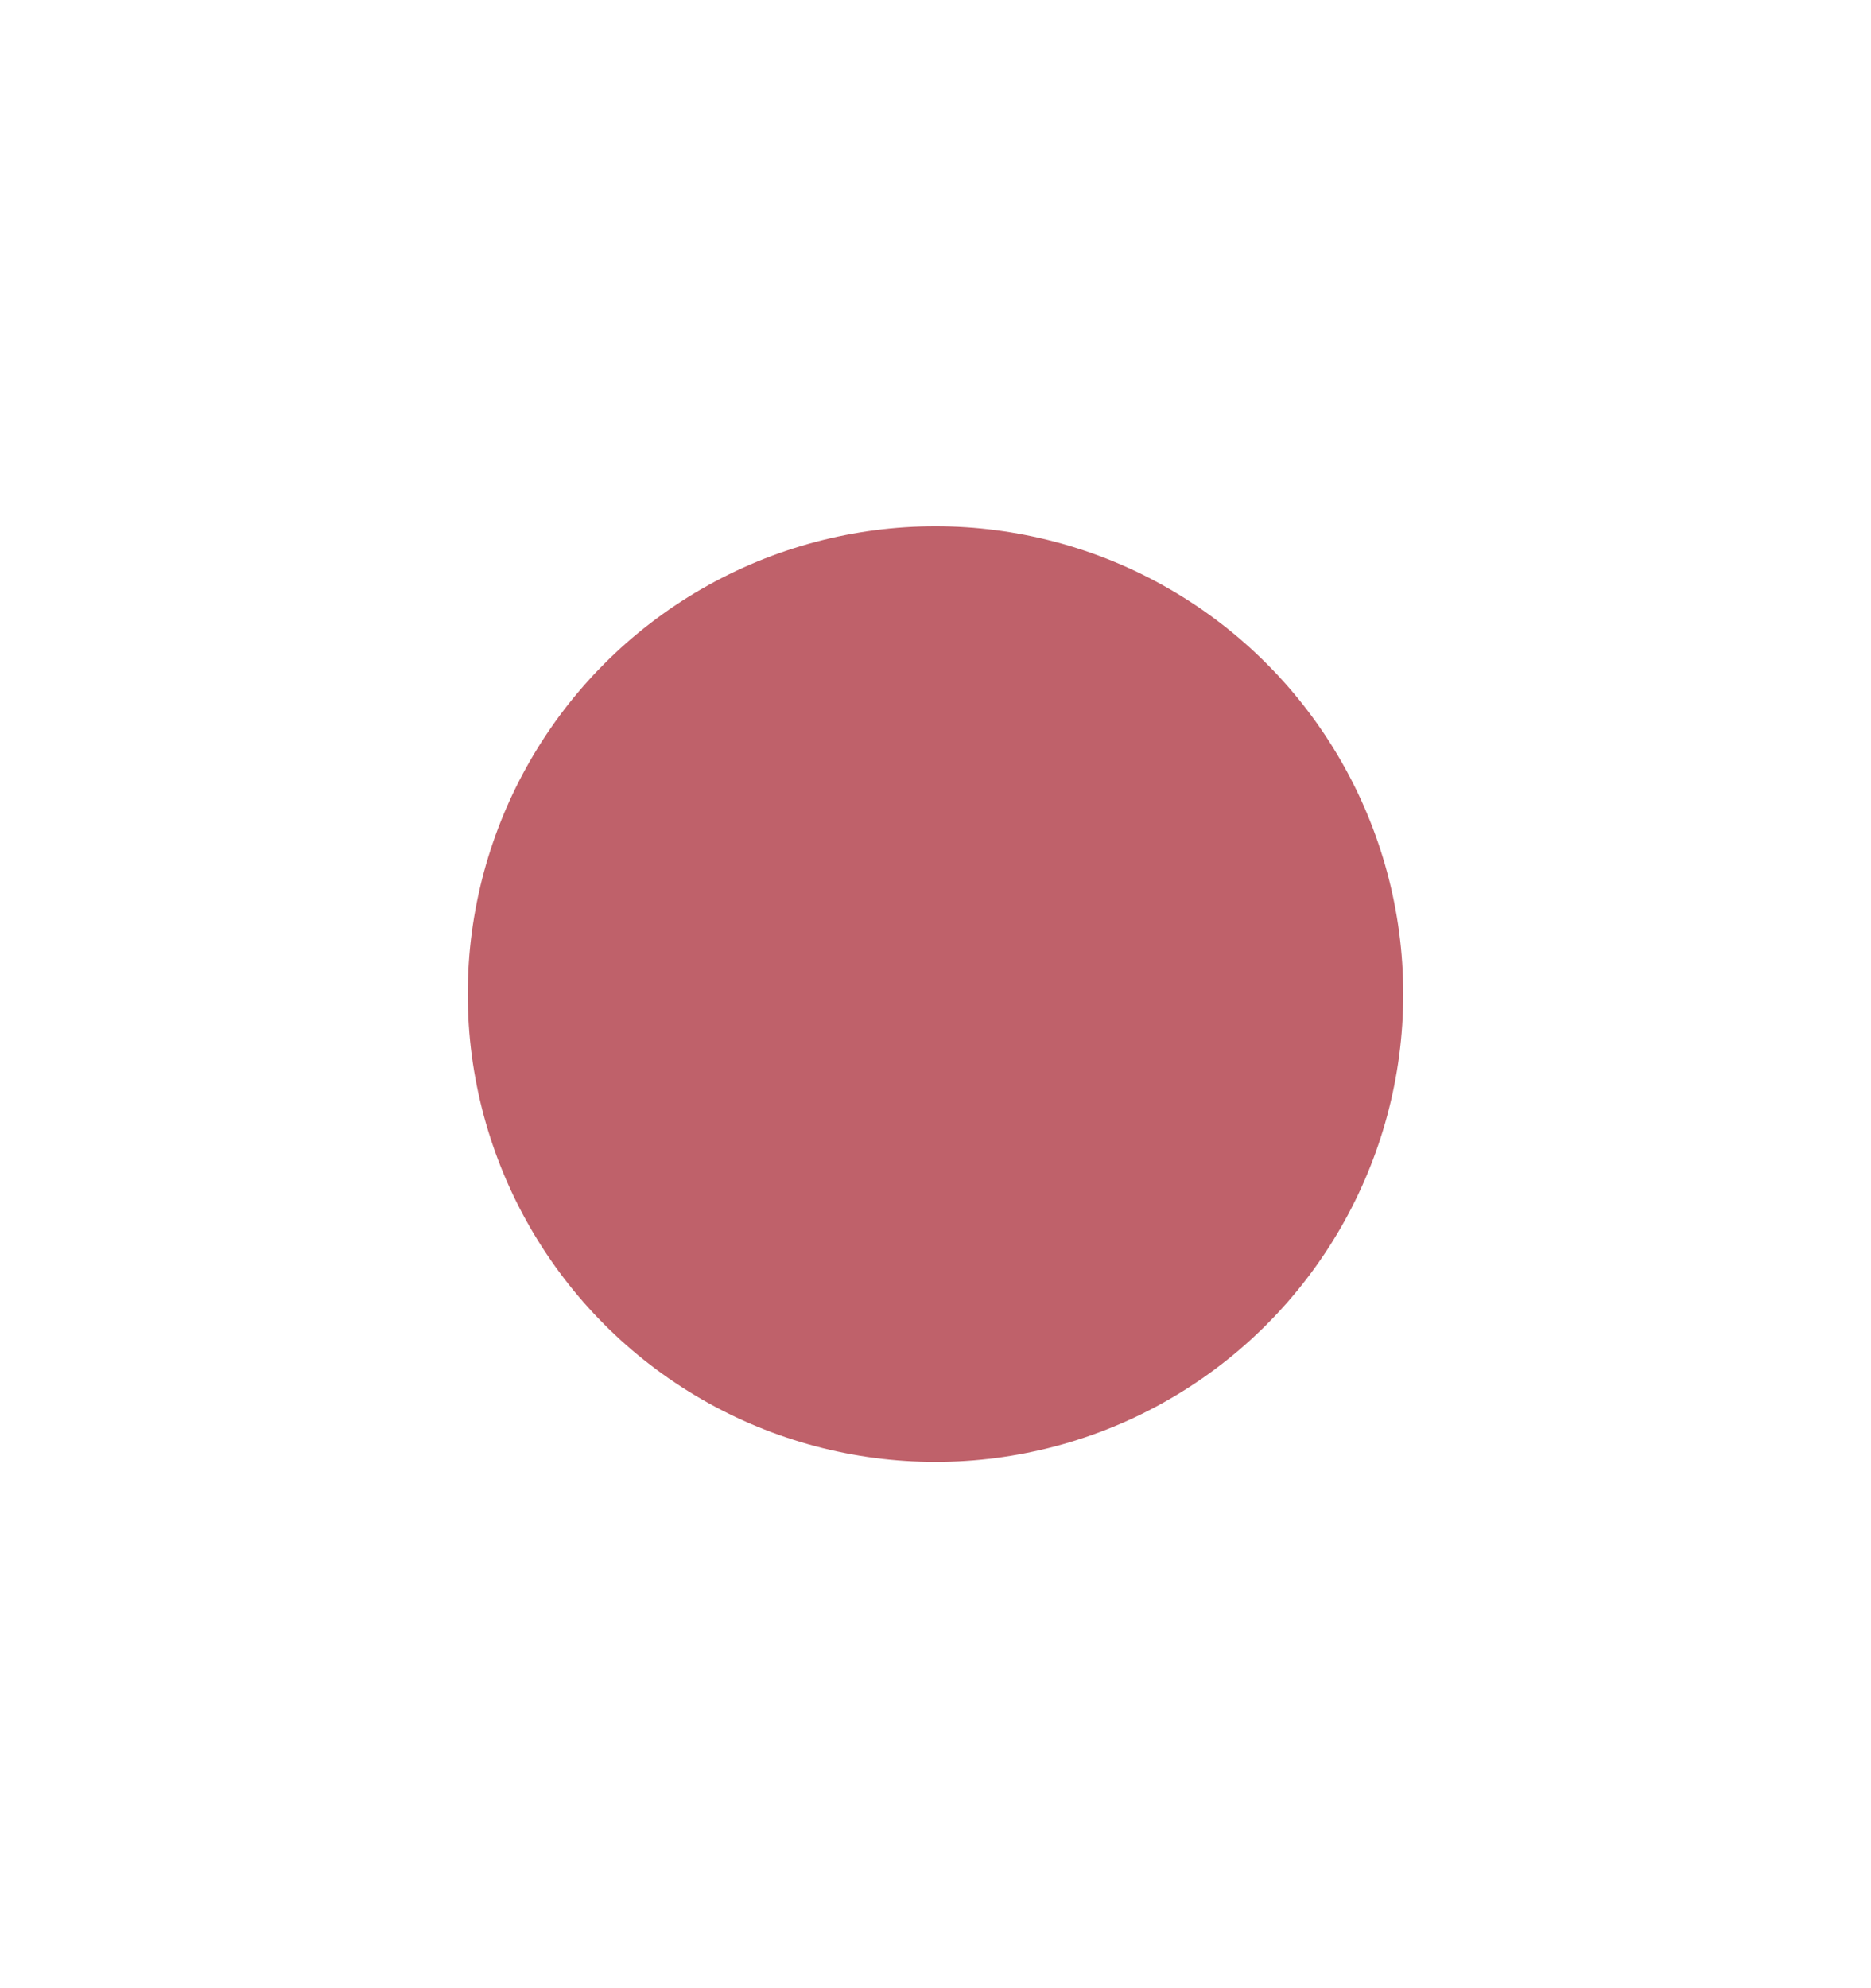 <svg xmlns="http://www.w3.org/2000/svg" width="32" height="34"><g transform="translate(-21 -585.362)"><path d="M21 585.362h32v34H21z" style="fill:none"/><circle cx="37" cy="602.362" r="8" style="opacity:1;fill:#bf616a;fill-opacity:1;stroke-width:8;stroke-linecap:round;stroke-linejoin:round;paint-order:stroke fill markers"/></g></svg>